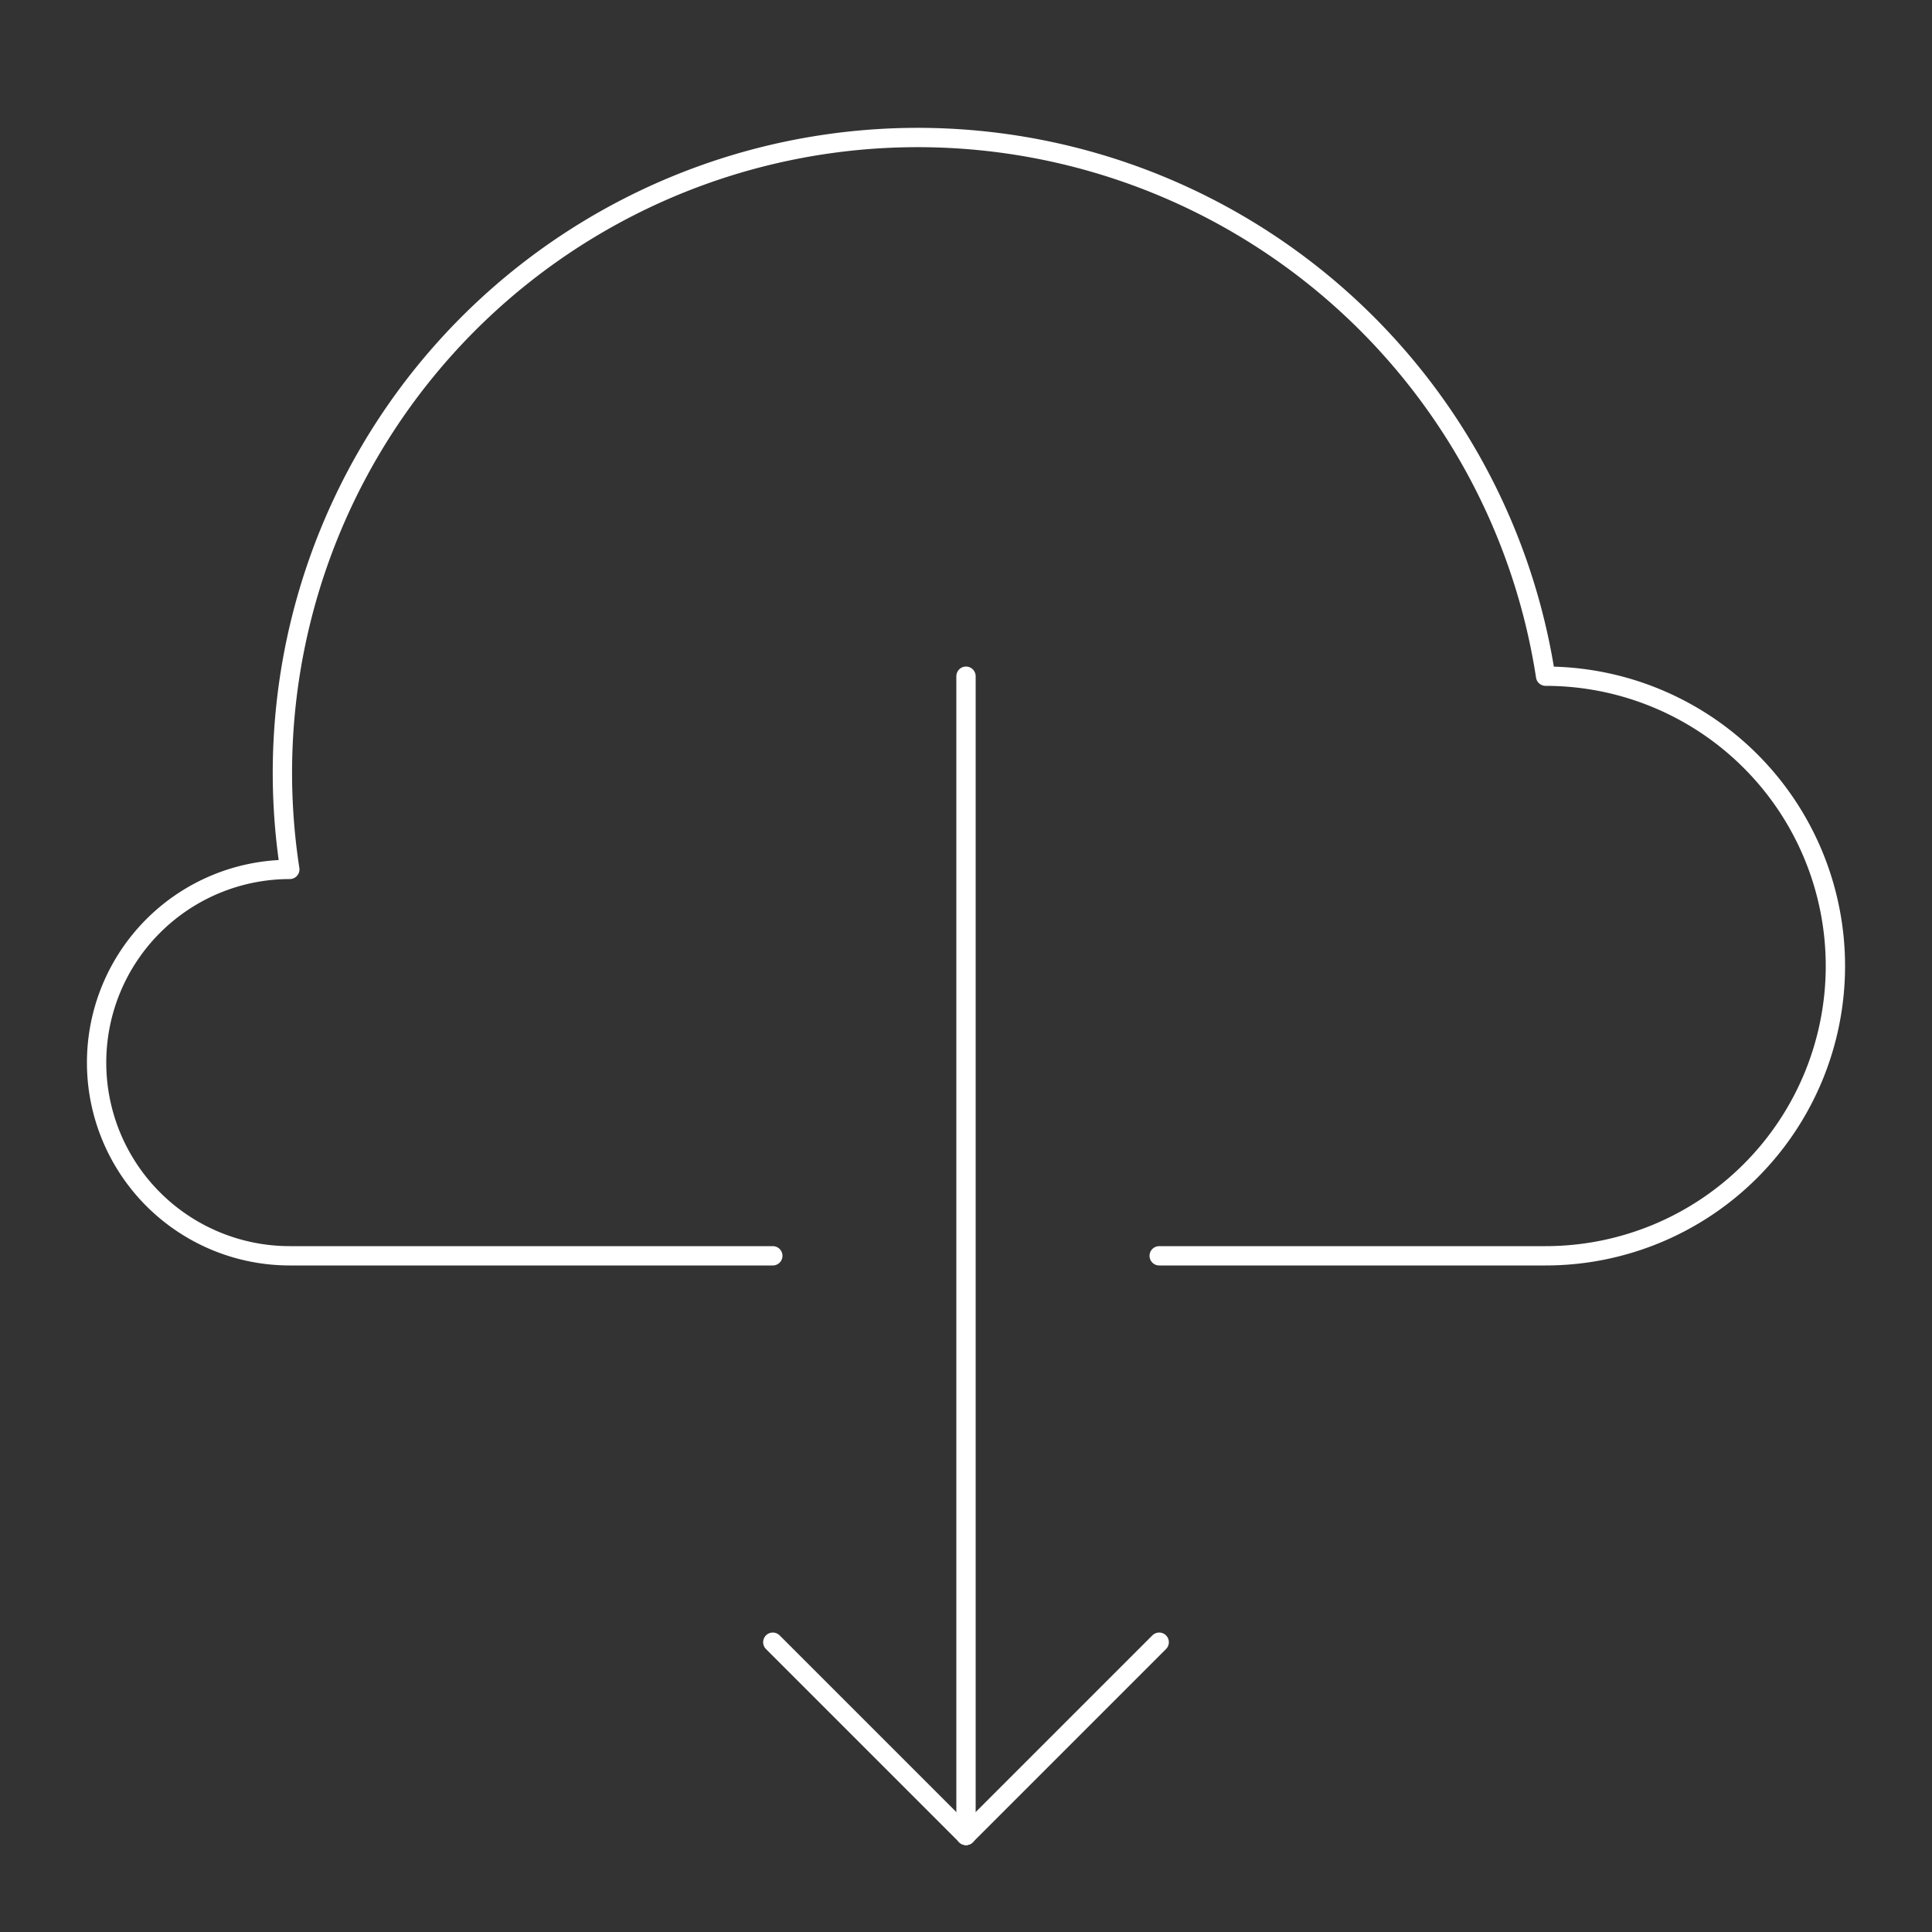 <svg stroke="white" stroke-linejoin="round" stroke-linecap="round" fill="none" xmlns="http://www.w3.org/2000/svg"
    viewBox="0 0 100 100">
    <rect x="0" y="0" width="100" height="100" fill="#333333" stroke="none"/>
    <g>
        <path d="M40,65 
                 L15,65 
                 A10,10,0,1,1,15,45 
                 A30,30,0,0,1,80,35 
                 A15,15,0,0,1,80,65 
                 L60,65" />
        <line x1="50" y1="35" x2="50" y2="95" />
        <line x1="40" y1="85" x2="50" y2="95" />
        <line x1="60" y1="85" x2="50" y2="95" />
    </g>
</svg>